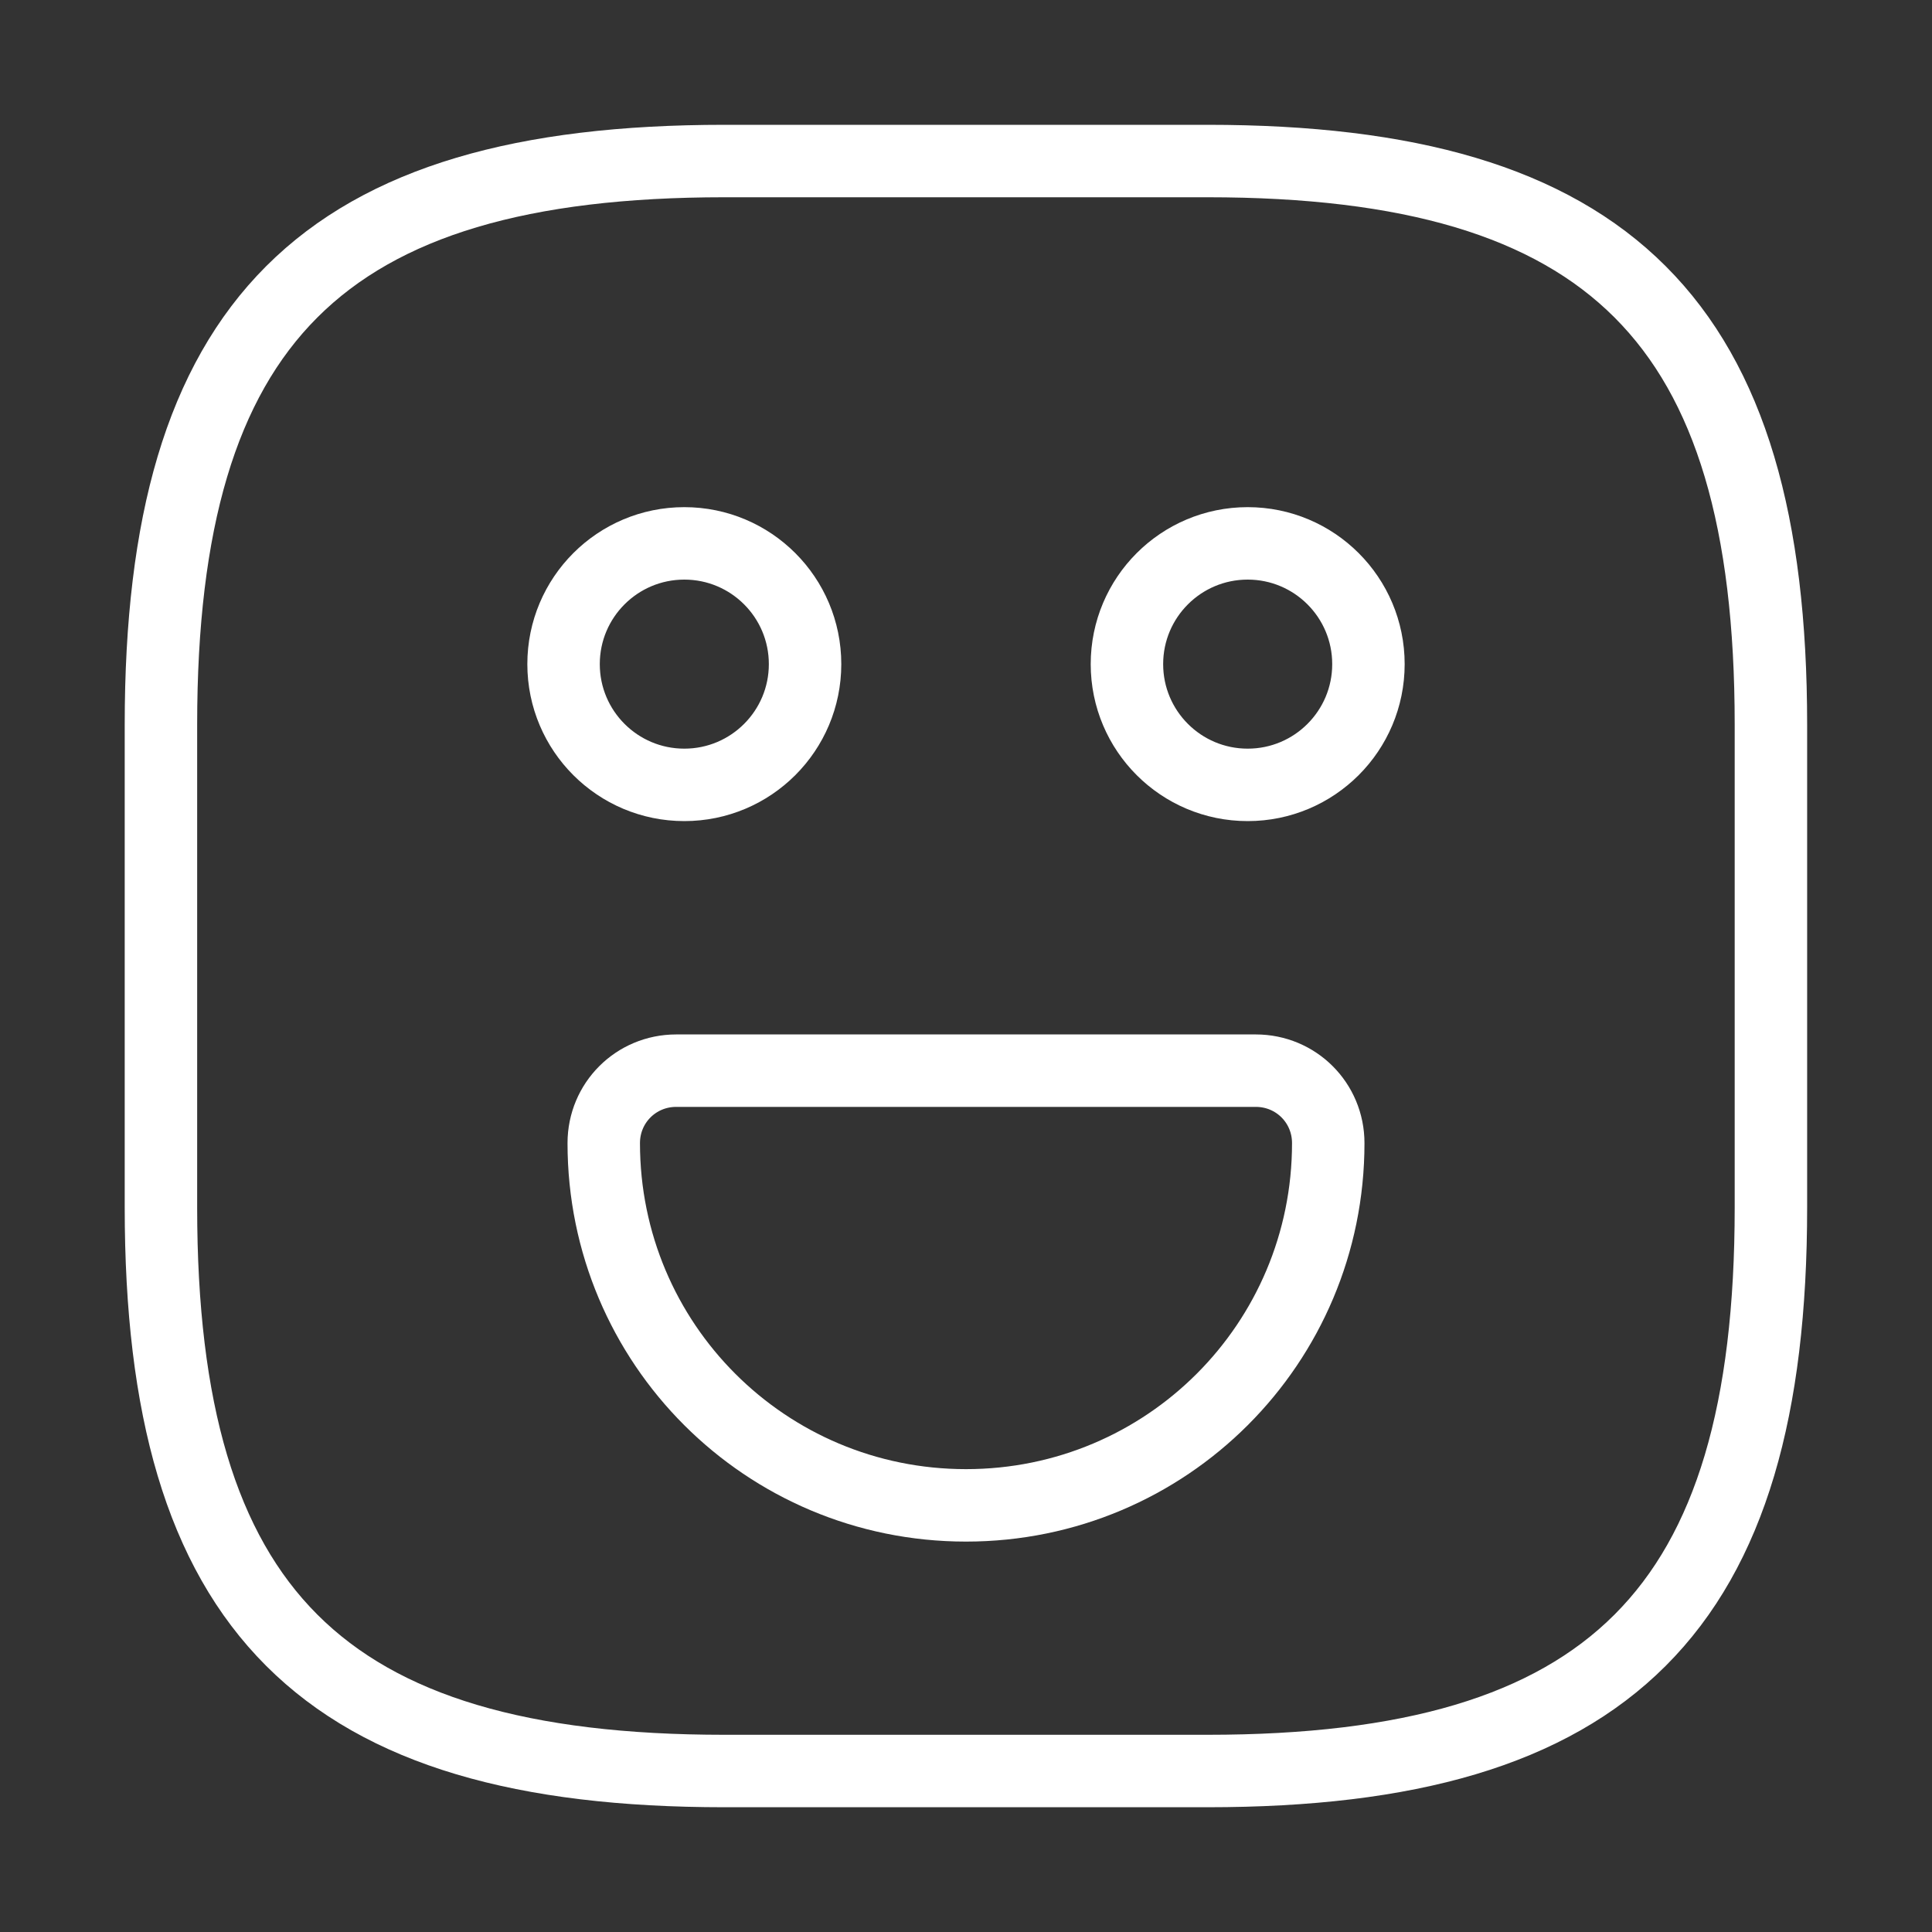 <svg width="40" height="40" viewBox="0 0 40 40" fill="none" xmlns="http://www.w3.org/2000/svg">
<rect x="0" y="0" width="40" height="40" fill="#333333" stroke="none"/>
<g id="vuesax/linear/emoji-happy">
<g id="emoji-happy">
<path id="Vector" d="M14.999 36.667H24.999C33.332 36.667 36.665 33.334 36.665 25.001V15.001C36.665 6.667 33.332 3.334 24.999 3.334H14.999C6.665 3.334 3.332 6.667 3.332 15.001V25.001C3.332 33.334 6.665 36.667 14.999 36.667Z" stroke="white" stroke-width="1.5" stroke-linecap="round" stroke-linejoin="round"/>
<path id="Vector_2" d="M25.832 16.25C27.213 16.25 28.332 15.131 28.332 13.75C28.332 12.369 27.213 11.25 25.832 11.25C24.451 11.25 23.332 12.369 23.332 13.75C23.332 15.131 24.451 16.25 25.832 16.25Z" stroke="white" stroke-width="1.5" stroke-miterlimit="10" stroke-linecap="round" stroke-linejoin="round"/>
<path id="Vector_3" d="M14.168 16.25C15.549 16.25 16.668 15.131 16.668 13.75C16.668 12.369 15.549 11.25 14.168 11.25C12.787 11.25 11.668 12.369 11.668 13.75C11.668 15.131 12.787 16.25 14.168 16.25Z" stroke="white" stroke-width="1.5" stroke-miterlimit="10" stroke-linecap="round" stroke-linejoin="round"/>
<path id="Vector_4" d="M14 22.167H26C26.833 22.167 27.5 22.833 27.5 23.667C27.5 27.817 24.15 31.167 20 31.167C15.85 31.167 12.5 27.817 12.5 23.667C12.5 22.833 13.167 22.167 14 22.167Z" stroke="white" stroke-width="1.5" stroke-miterlimit="10" stroke-linecap="round" stroke-linejoin="round"/>
</g>
</g>
</svg>

